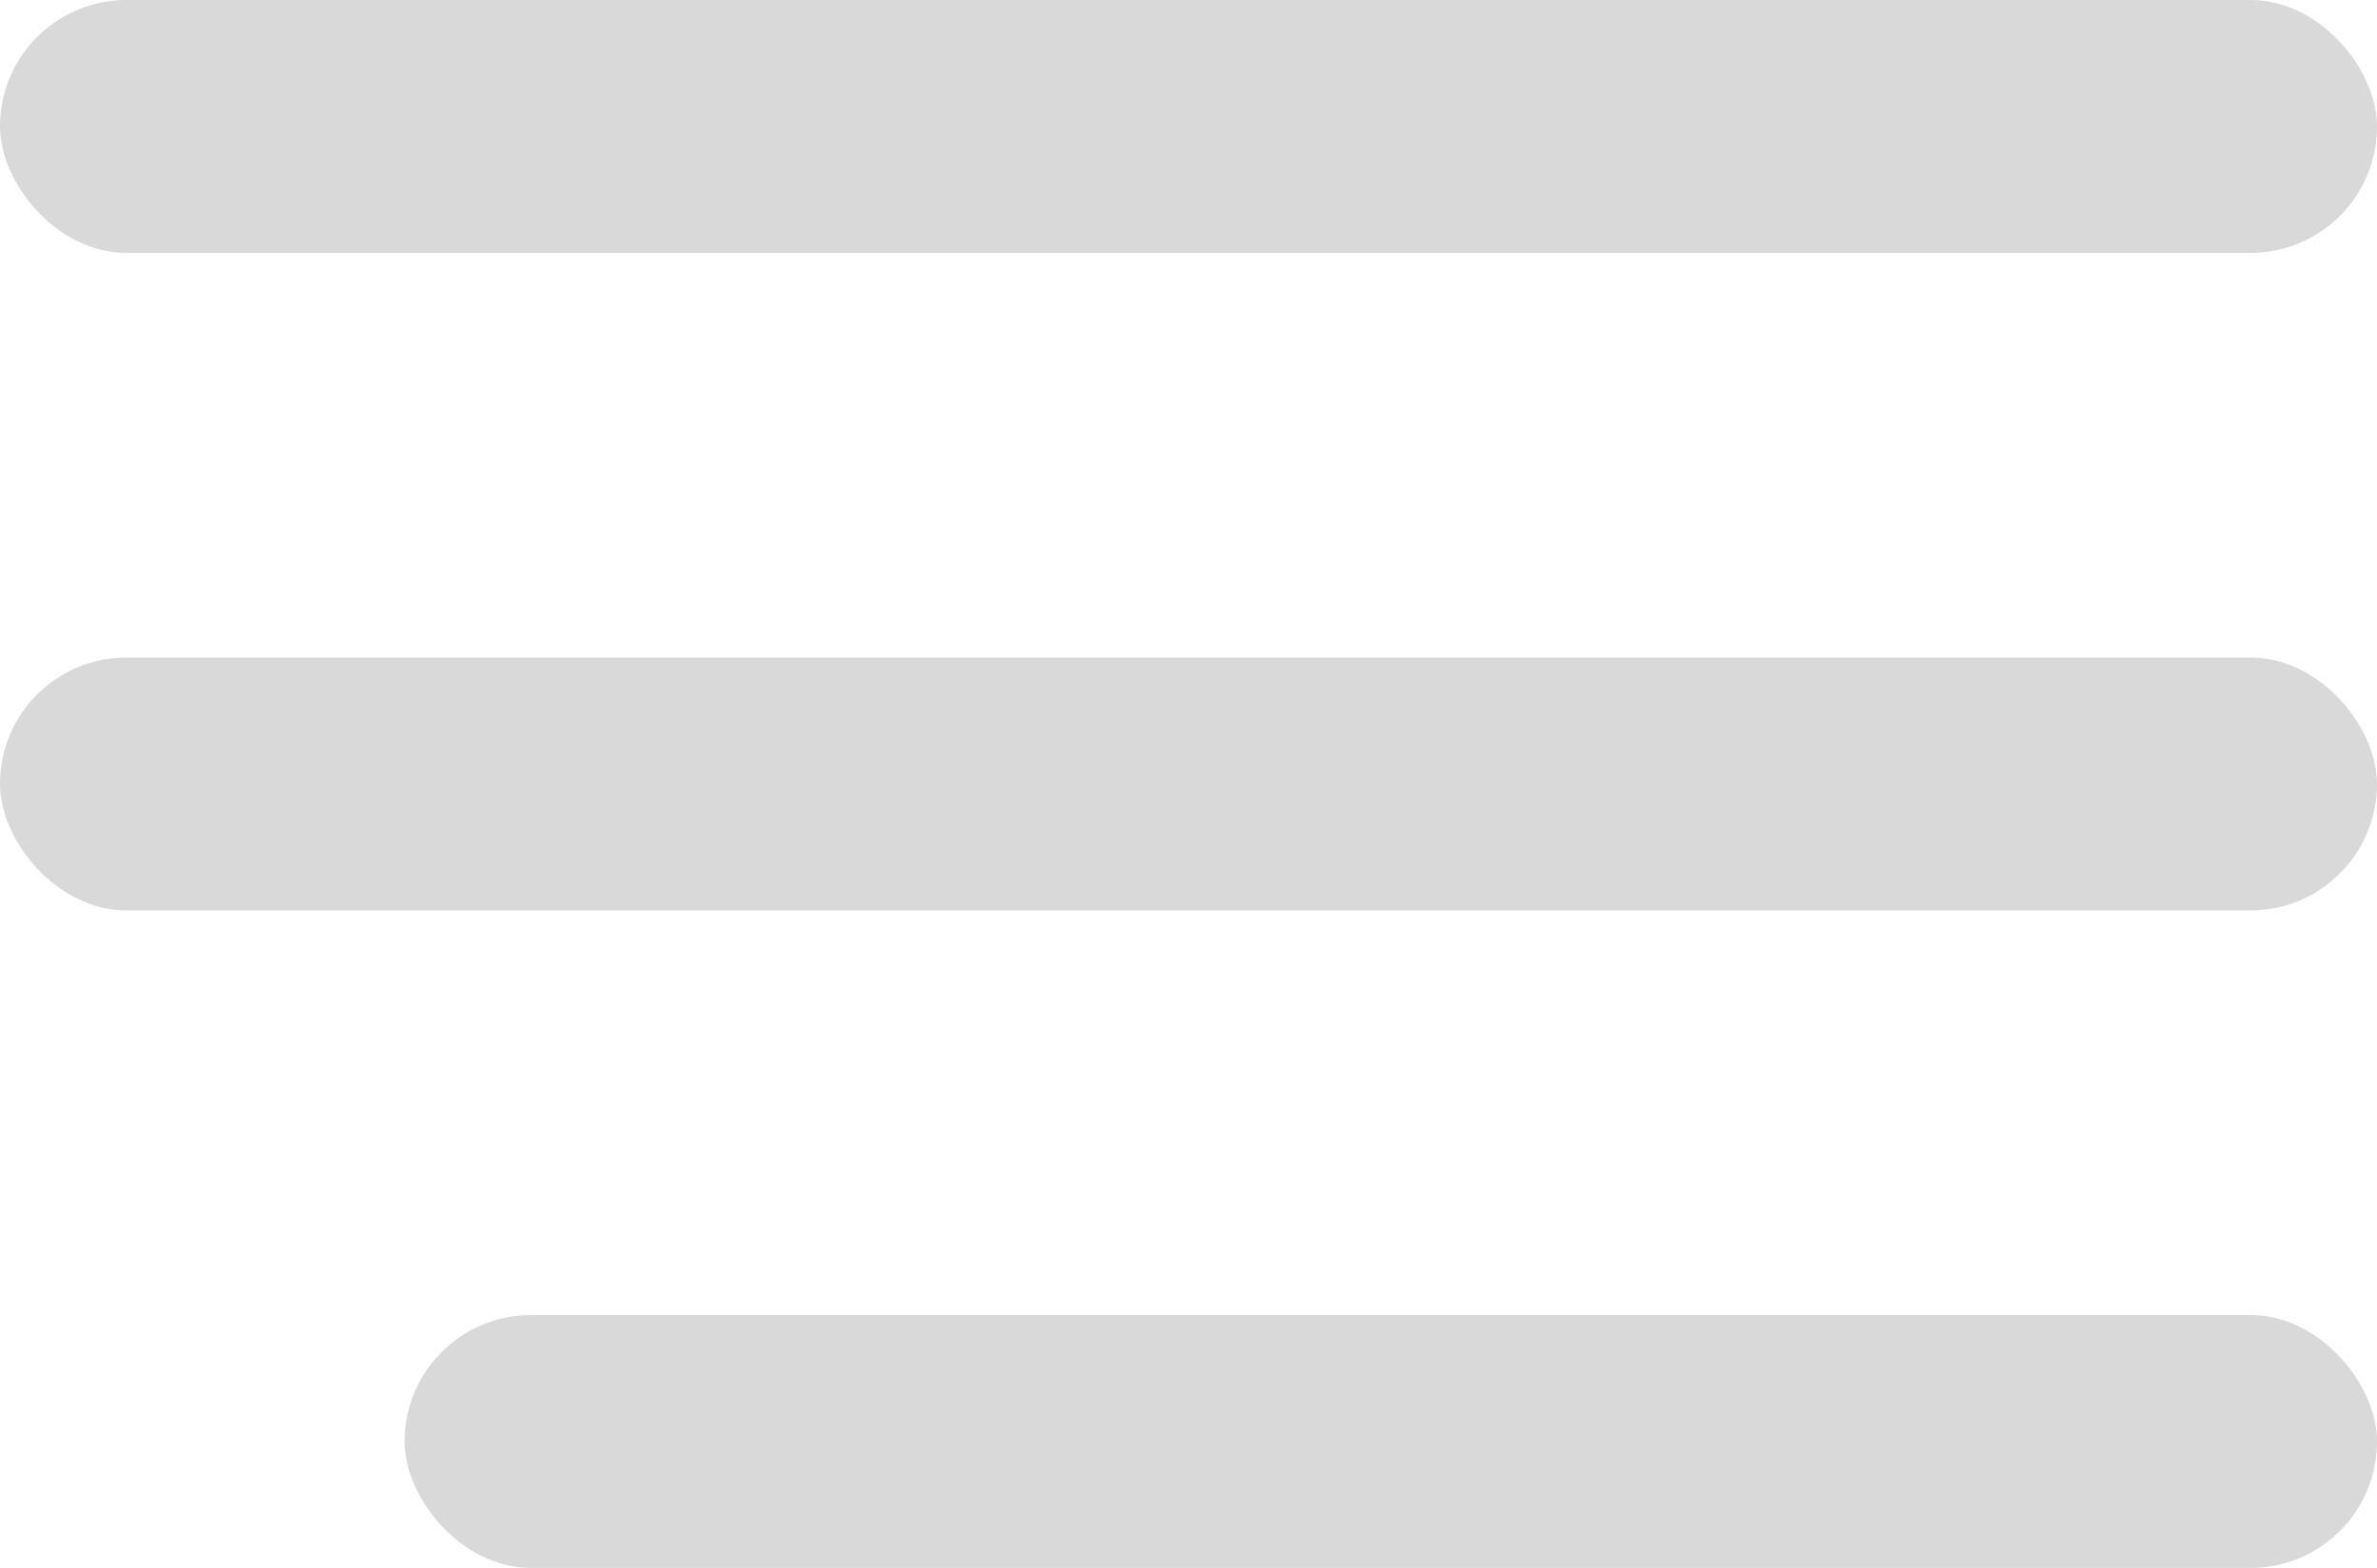 <svg width="47" height="31" viewBox="0 0 47 31" fill="none" xmlns="http://www.w3.org/2000/svg">
<rect width="47" height="5" rx="2.5" fill="#D9D9D9"/>
<rect y="13" width="47" height="5" rx="2.5" fill="#D9D9D9"/>
<rect x="8" y="26" width="39" height="5" rx="2.5" fill="#D9D9D9"/>
</svg>
